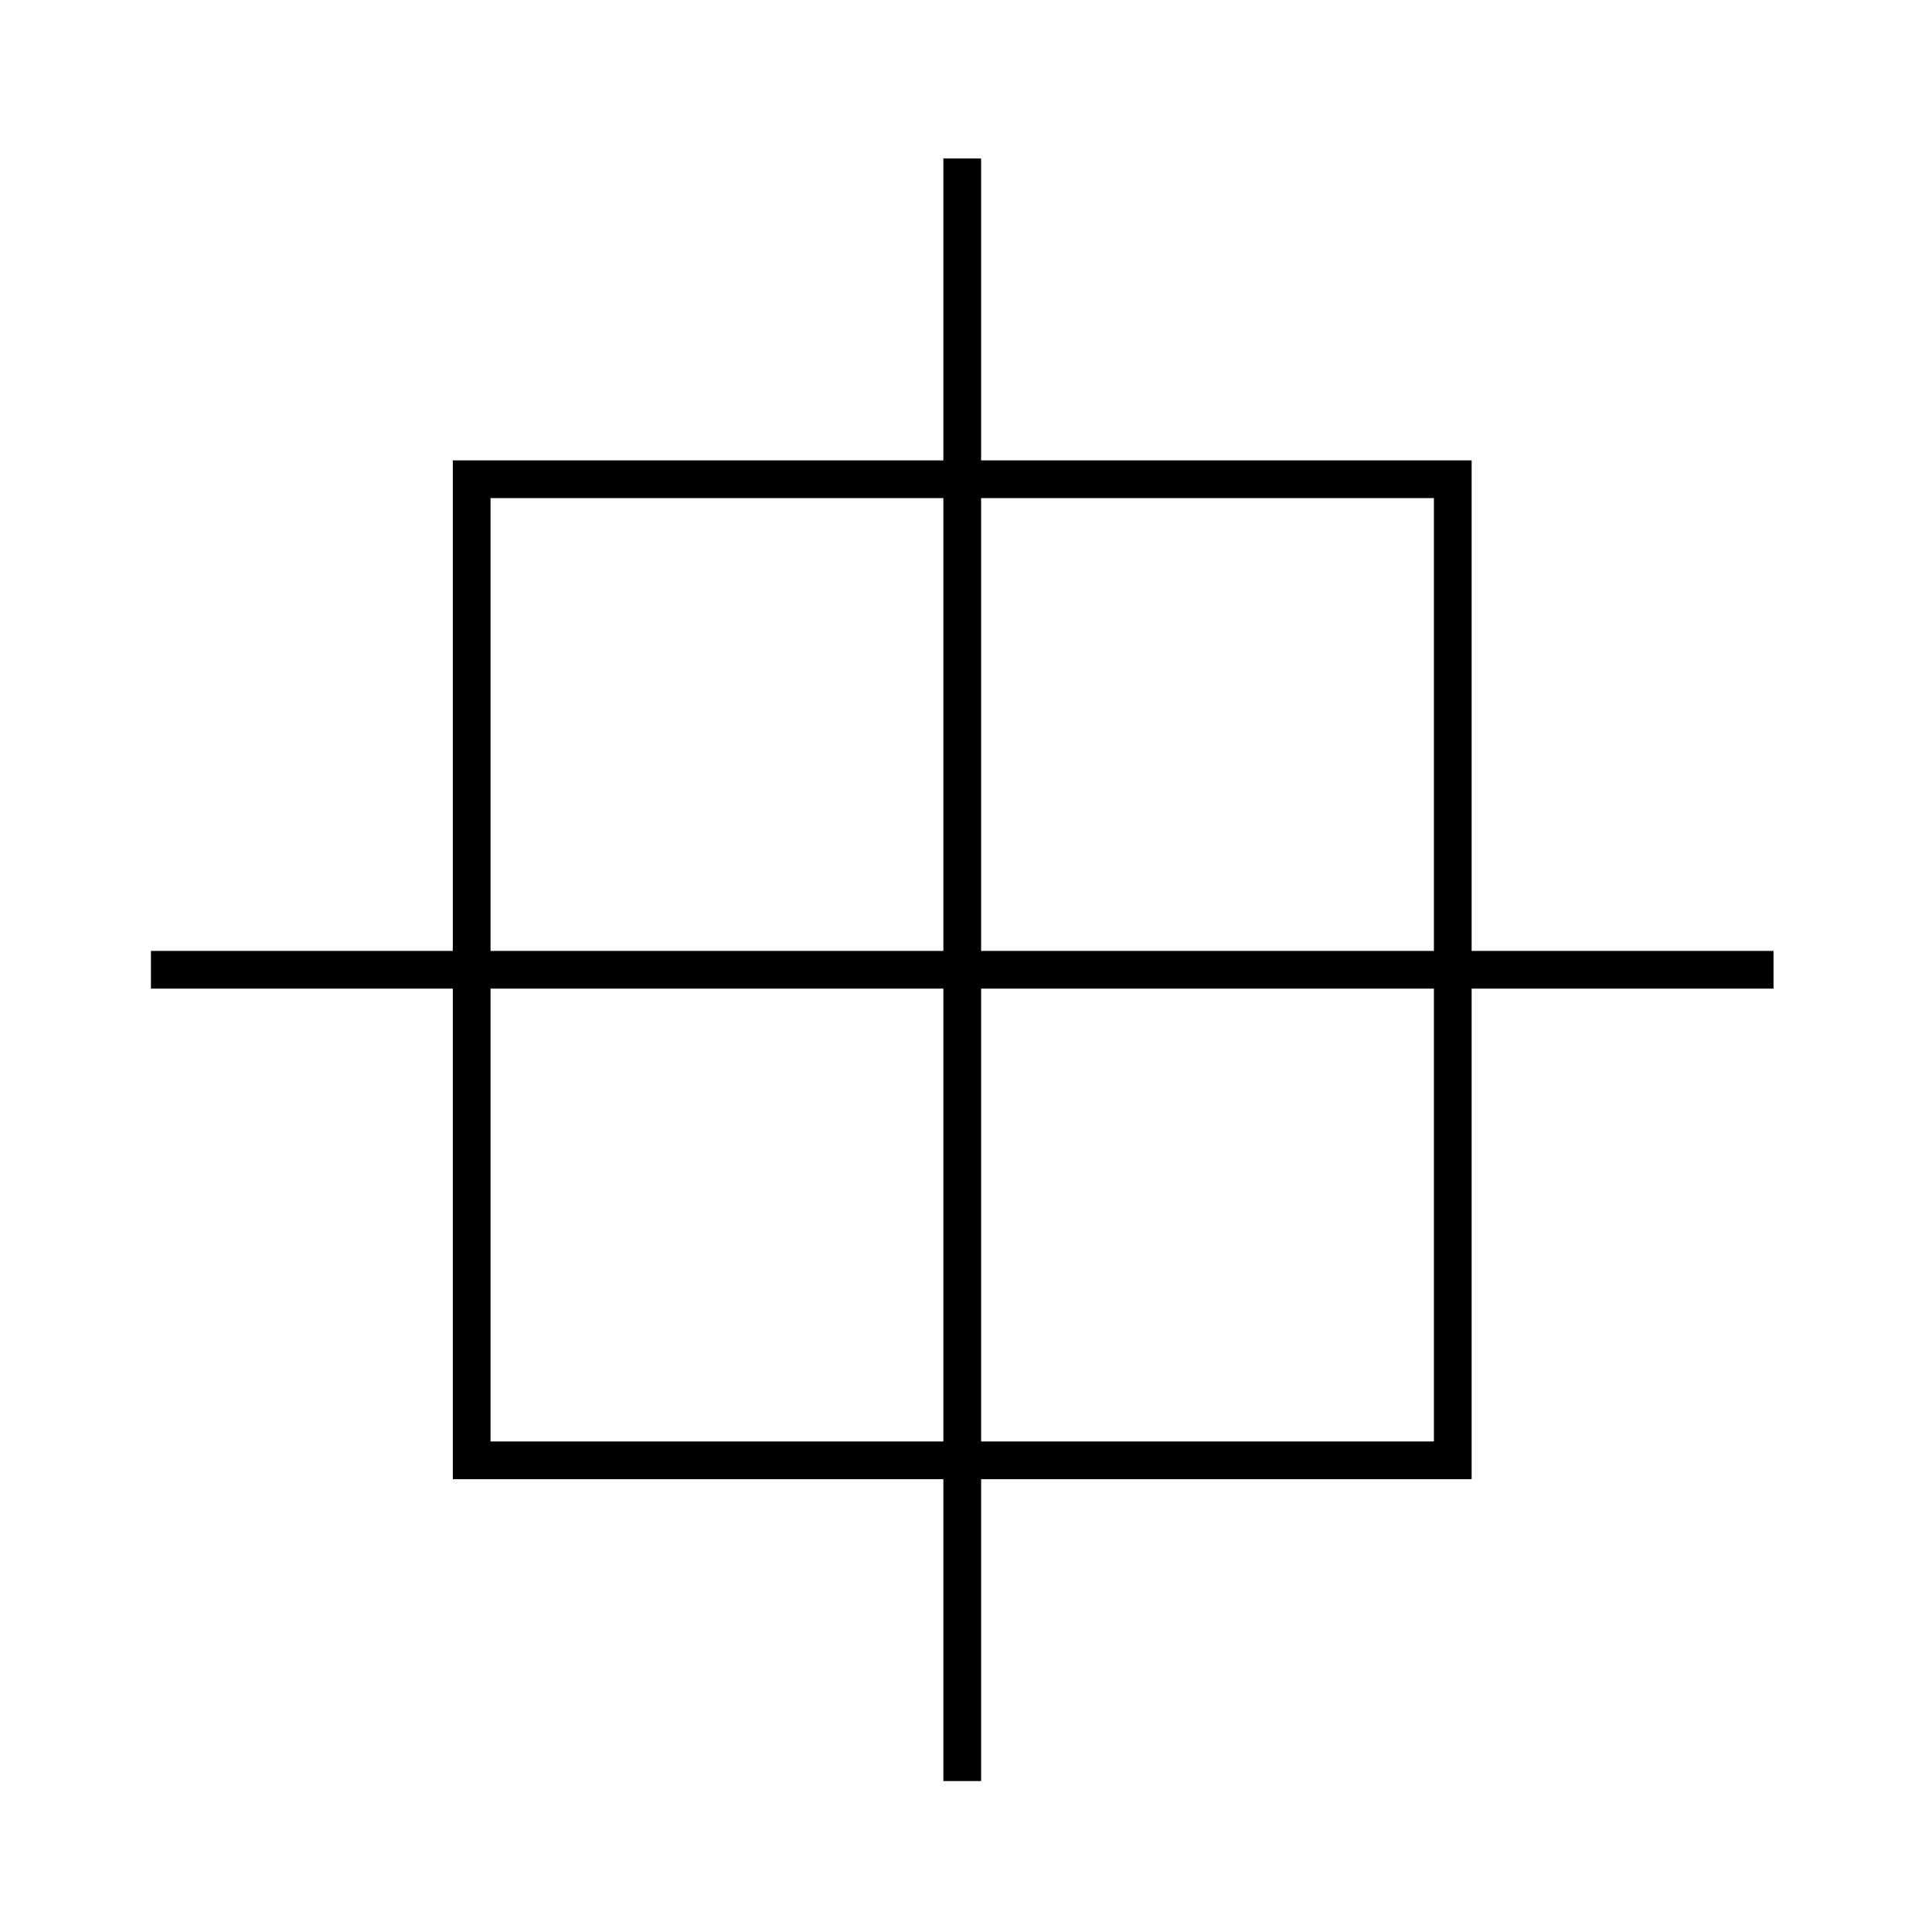 <svg height="256" viewBox="0 0 72.249 72.249" width="256" xmlns="http://www.w3.org/2000/svg"><g fill="#000" stroke-dasharray="none" stroke-miterlimit="4" stroke-width="1.411"><path d="m35.278 5.927v29.633h-29.633v1.411h29.633v29.633h1.411v-29.633h29.633v-1.411h-29.633v-29.633z"/><path d="m16.933 17.216v1.411 35.278 1.411h1.411 35.278 1.411v-36.689-1.411zm1.411 1.411h35.278v35.278h-35.278z"/></g></svg>
